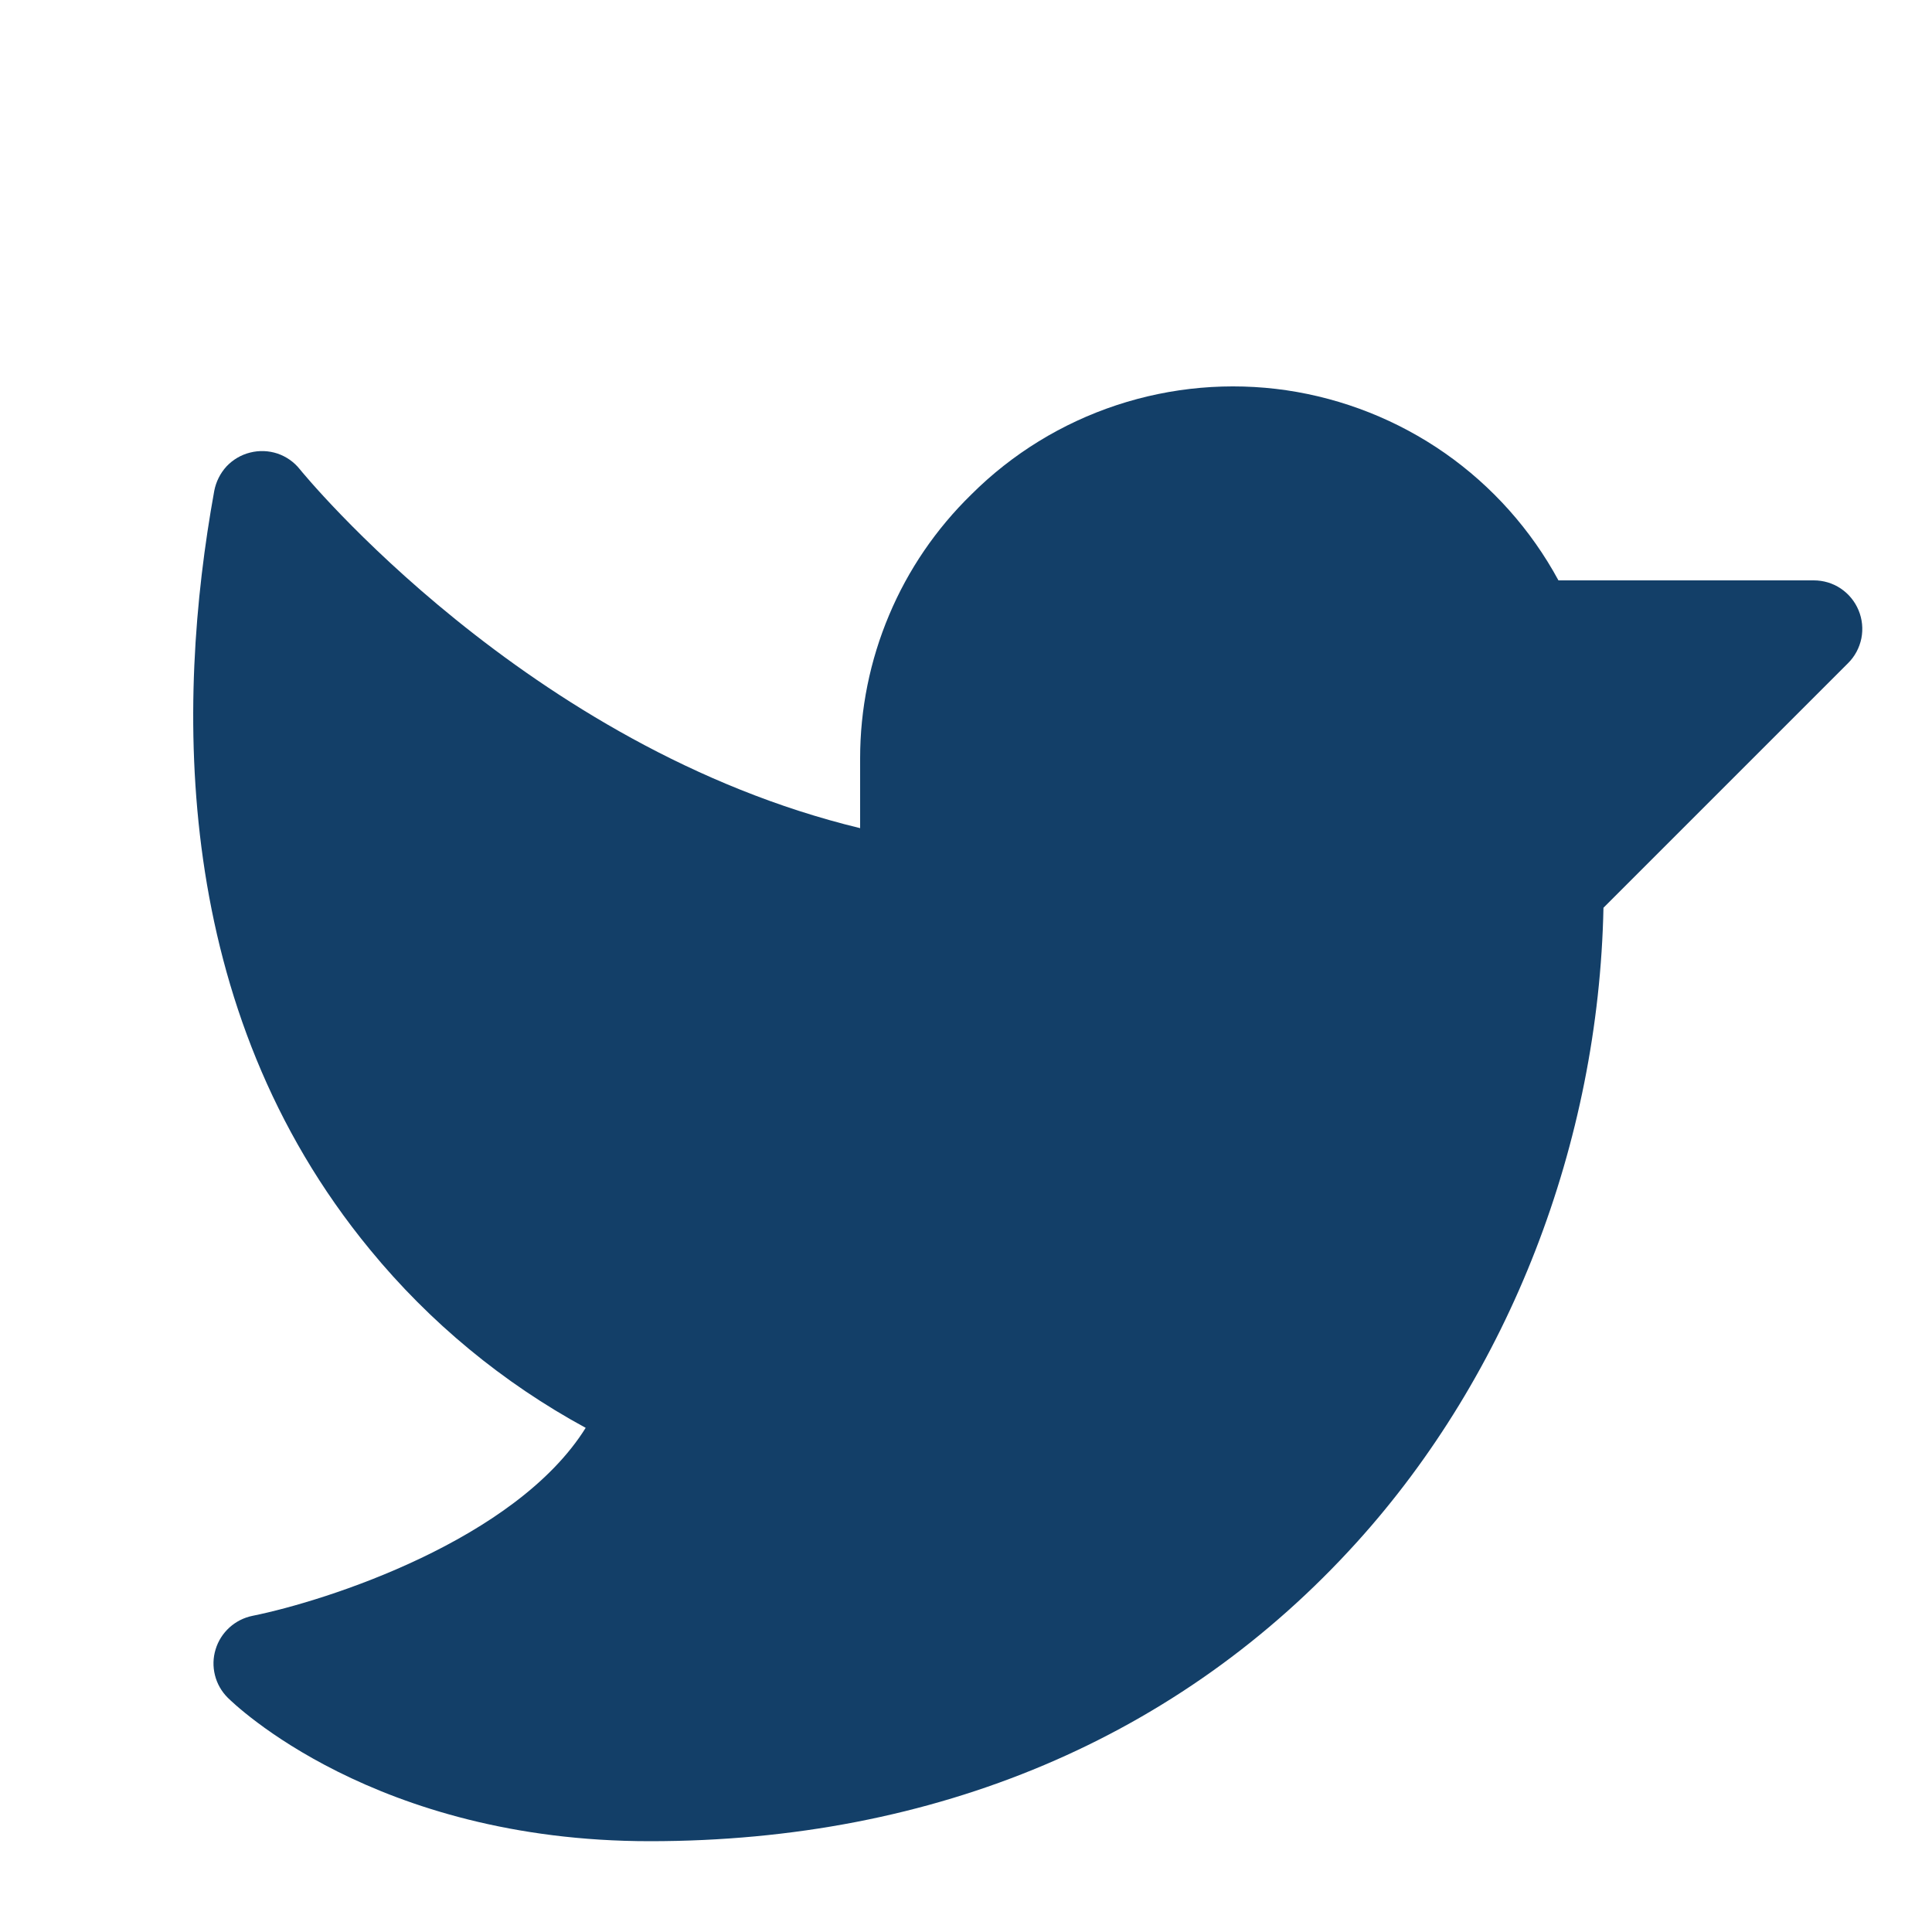 <svg width="20" height="20" viewBox="0 0 20 20" fill="none" xmlns="http://www.w3.org/2000/svg">
<path d="M19.24 6.318C19.202 6.226 19.138 6.148 19.055 6.092C18.973 6.037 18.876 6.008 18.776 6.008H16.133C15.849 5.484 15.447 5.033 14.958 4.691C14.469 4.35 13.907 4.127 13.317 4.04C12.727 3.954 12.125 4.007 11.559 4.194C10.993 4.381 10.478 4.697 10.056 5.118C9.691 5.474 9.401 5.898 9.204 6.367C9.006 6.836 8.904 7.34 8.904 7.849V8.573C5.452 7.739 3.128 4.888 3.104 4.858C3.044 4.782 2.963 4.726 2.872 4.695C2.781 4.665 2.683 4.661 2.589 4.685C2.496 4.708 2.411 4.758 2.345 4.828C2.28 4.899 2.236 4.987 2.218 5.081C1.818 7.285 1.772 10.437 3.831 12.937C4.449 13.69 5.207 14.316 6.063 14.781C5.339 15.941 3.382 16.572 2.614 16.727C2.525 16.745 2.442 16.787 2.375 16.848C2.308 16.909 2.258 16.987 2.232 17.074C2.205 17.161 2.203 17.253 2.225 17.341C2.247 17.43 2.293 17.51 2.357 17.574C2.418 17.635 3.876 19.06 6.728 19.06C9.684 19.06 12.214 17.99 14.045 15.966C15.624 14.221 16.549 11.837 16.599 9.397L19.131 6.865C19.202 6.795 19.249 6.705 19.269 6.608C19.288 6.51 19.278 6.409 19.24 6.318Z" fill="#133F68"/>
</svg>
